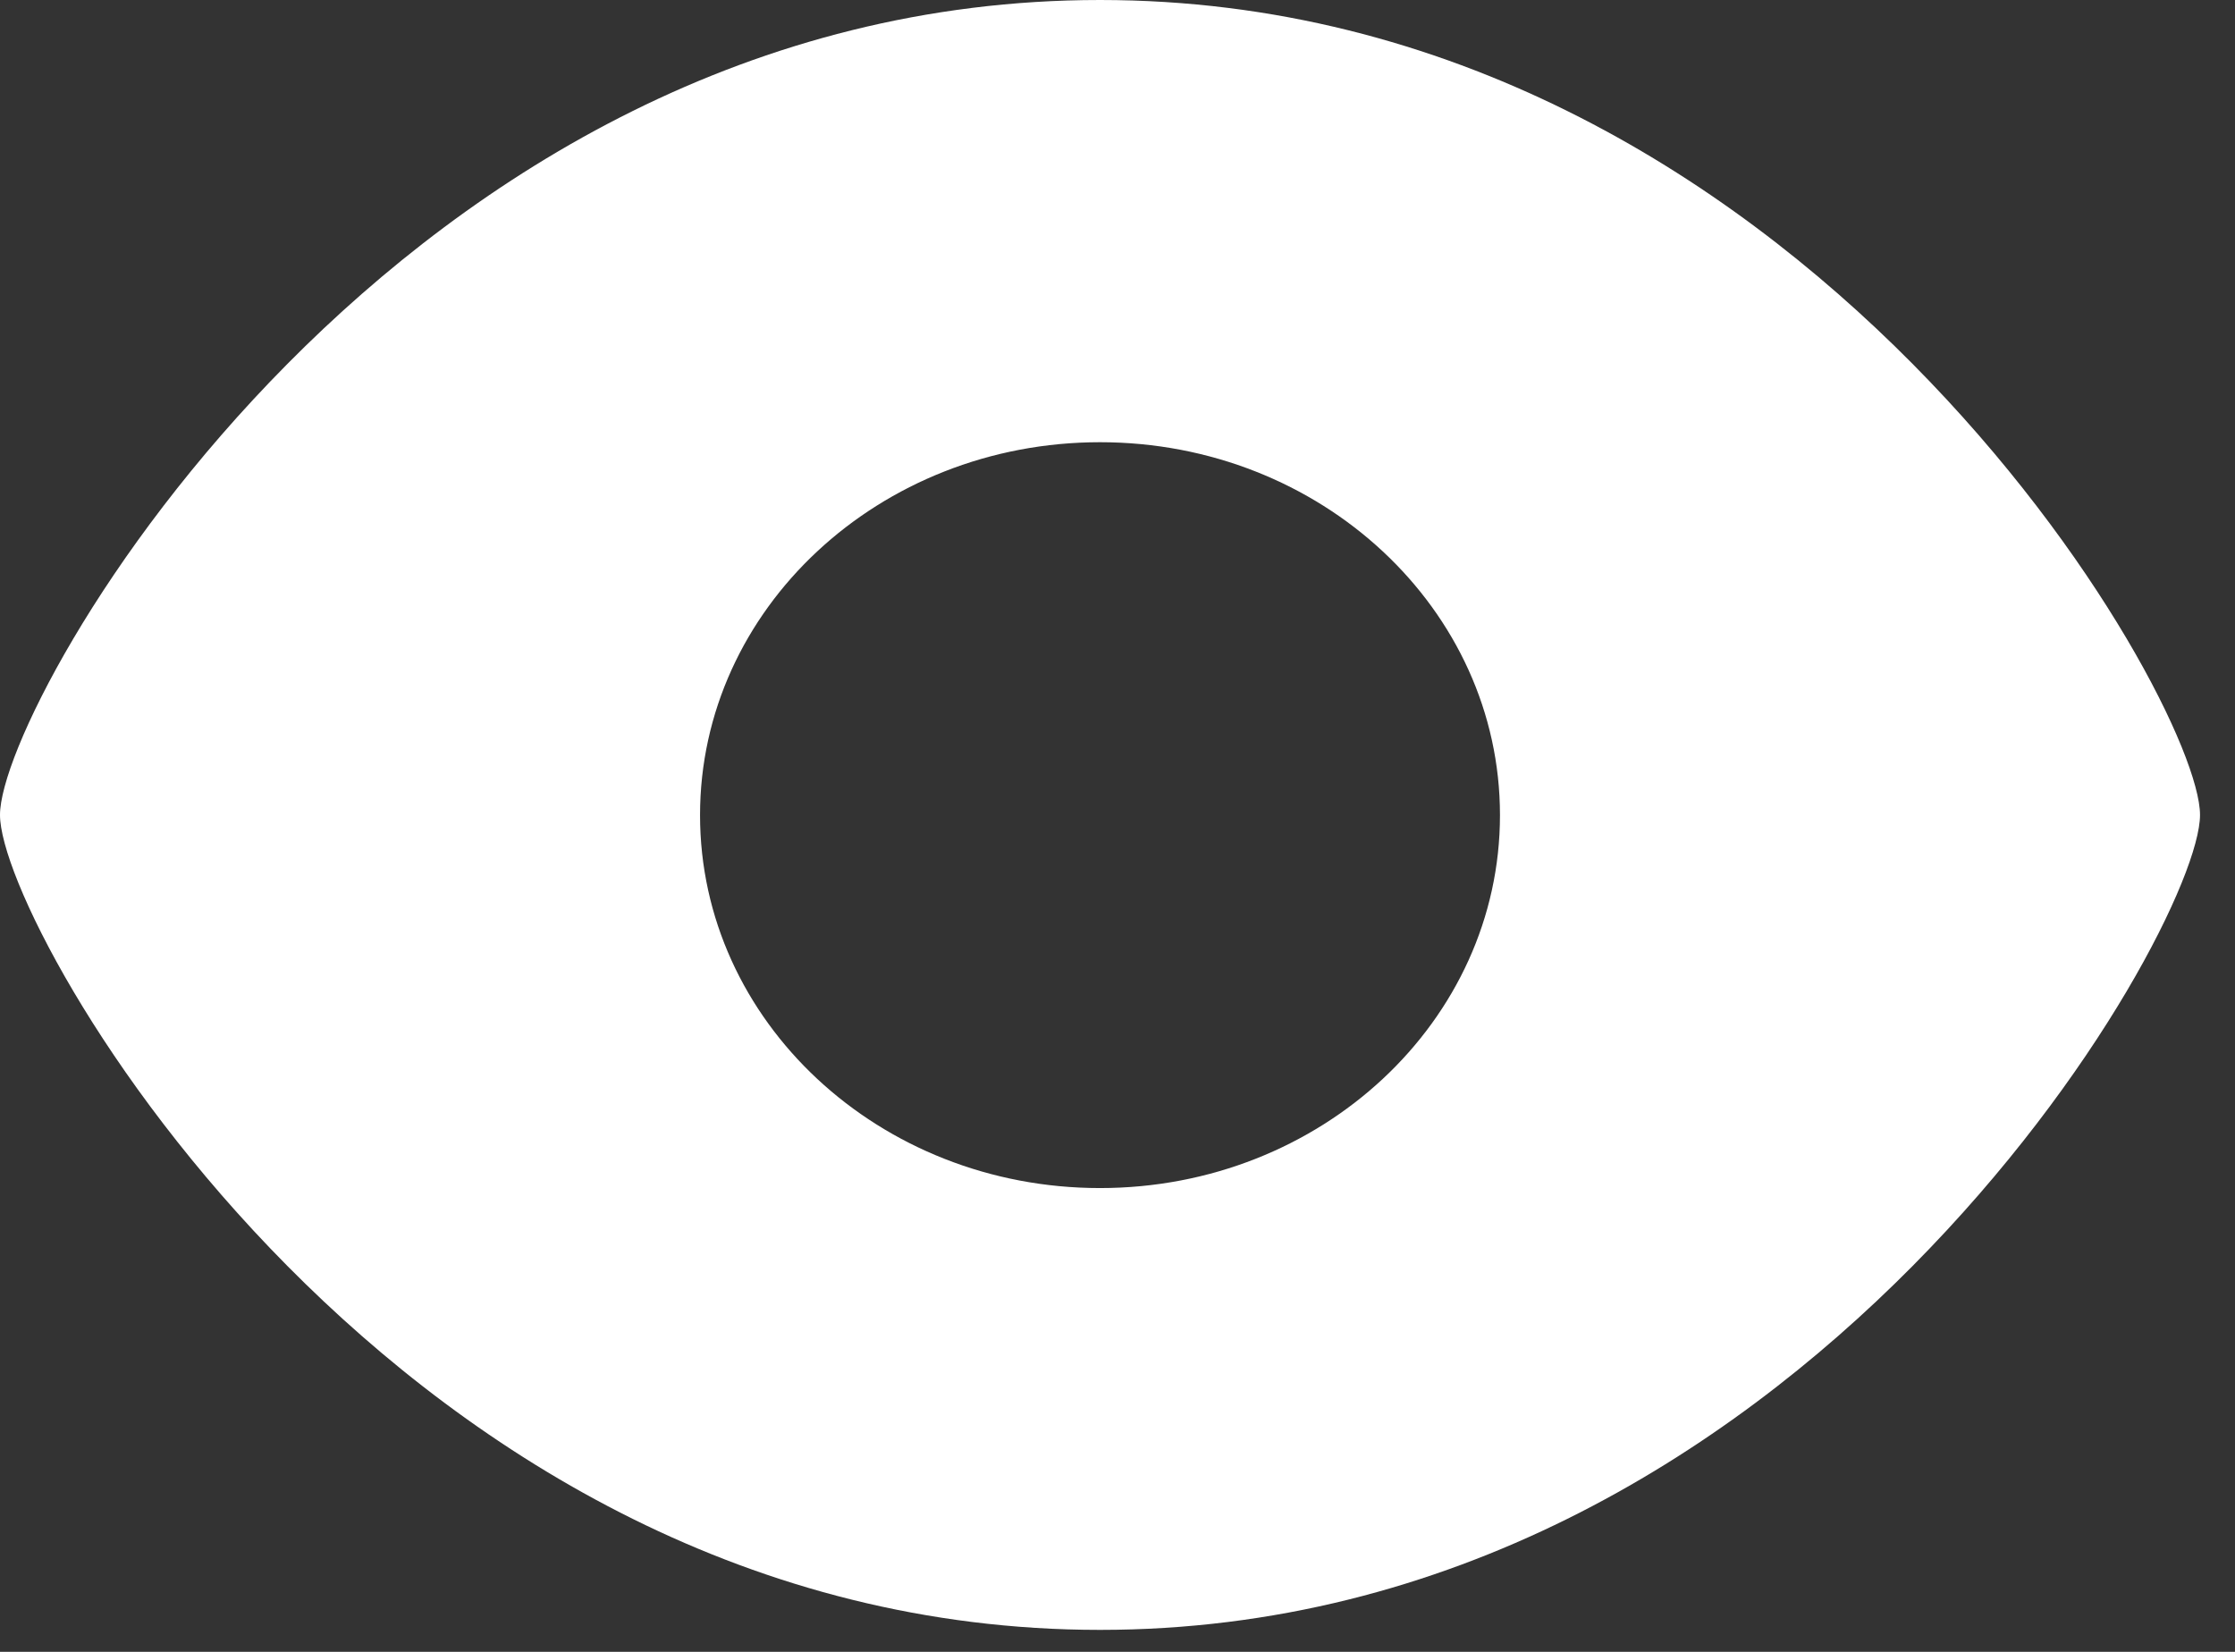 <?xml version="1.0" encoding="UTF-8"?>
<svg width="23px" height="17px" viewBox="0 0 23 17" version="1.1" xmlns="http://www.w3.org/2000/svg" xmlns:xlink="http://www.w3.org/1999/xlink">
    <rect x="0" y="0" width="23" height="17" fill="#333333" stroke="none"/>
    <!-- Generator: Sketch 46.2 (44496) - http://www.bohemiancoding.com/sketch -->
    <title>views@1x</title>
    <desc>Created with Sketch.</desc>
    <defs></defs>
    <g id="Blocks-&amp;-Components" stroke="none" stroke-width="1" fill="none" fill-rule="evenodd">
        <g id="icons/eye/white" transform="translate(-1, -1)">
            <g id="views" transform="translate(-2, -2)">
                <rect id="frame" opacity="0.53" x="0" y="0" width="29" height="23"></rect>
                <path d="M14.32,19.774 C21.524,19.774 25.64,12.585 25.64,11.387 C25.64,10.189 21.524,3 14.32,3 C7.116,3 3,10.189 3,11.387 C3,12.585 7.116,19.774 14.32,19.774 Z M14.32,15.227 C16.593,15.227 18.436,13.509 18.436,11.389 C18.436,9.269 16.593,7.551 14.32,7.551 C12.047,7.551 10.204,9.269 10.204,11.389 C10.204,13.509 12.047,15.227 14.32,15.227 Z" id="shapes" fill="#FFFFFF"></path>
            </g>
        </g>
    </g>
</svg>